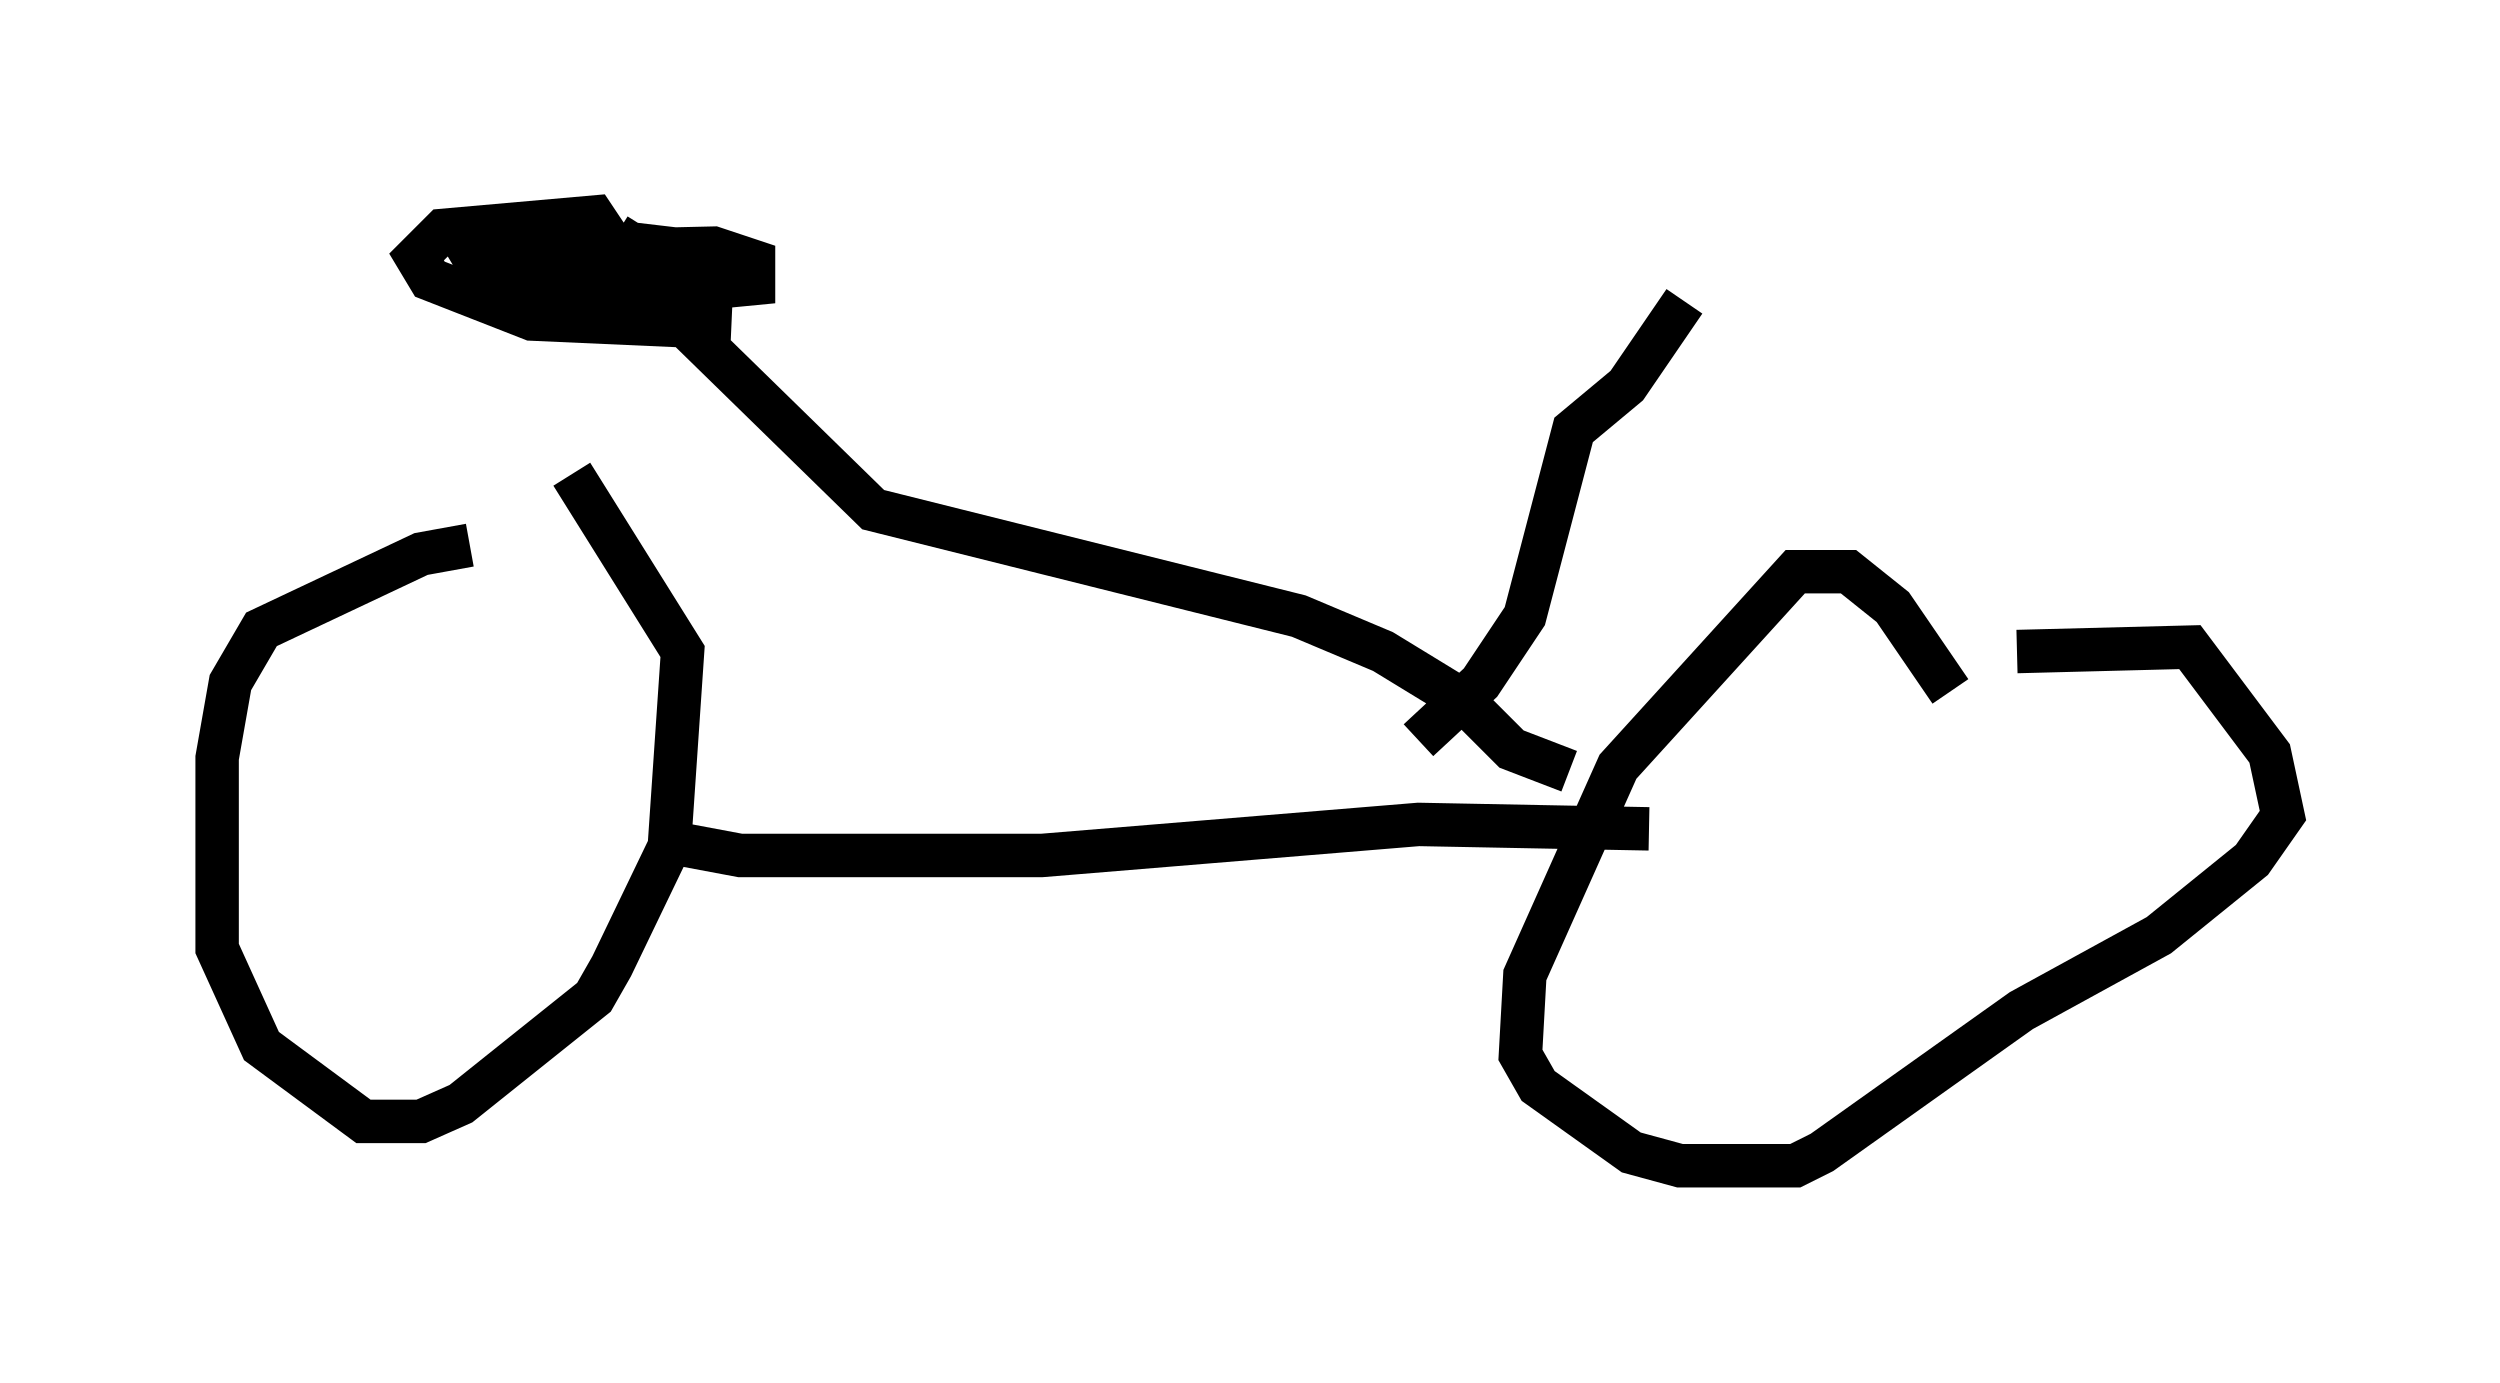 <?xml version="1.0" encoding="utf-8" ?>
<svg baseProfile="full" height="31.846" version="1.1" width="57.571" xmlns="http://www.w3.org/2000/svg" xmlns:ev="http://www.w3.org/2001/xml-events" xmlns:xlink="http://www.w3.org/1999/xlink"><defs /><rect fill="white" height="31.846" width="57.571" x="0" y="0" /><path d="M11.84, 13.269 m-1.021, -0.715 l-1.123, 0.204 -3.675, 1.735 l-0.715, 1.225 -0.306, 1.735 l0.0, 4.39 1.021, 2.246 l2.348, 1.735 1.327, 0.0 l0.919, -0.408 3.063, -2.45 l0.408, -0.715 1.327, -2.756 l0.306, -4.492 -2.552, -4.083 m31.748, 5.002 l-1.327, -1.94 -1.021, -0.817 l-1.225, 0.0 -4.083, 4.492 l-2.144, 4.798 -0.102, 1.838 l0.408, 0.715 2.144, 1.531 l1.123, 0.306 2.654, 0.0 l0.613, -0.306 4.594, -3.267 l3.165, -1.735 2.144, -1.735 l0.715, -1.021 -0.306, -1.429 l-1.838, -2.45 -3.981, 0.102 m-31.034, 4.39 l1.633, 0.306 6.942, 0.0 l8.677, -0.715 5.308, 0.102 m-1.838, -1.327 l-1.327, -0.51 -1.123, -1.123 l-1.838, -1.123 -1.94, -0.817 l-9.8, -2.45 -4.39, -4.288 m1.123, 0.102 l-4.594, -0.204 -2.348, -0.919 l-0.306, -0.51 0.613, -0.613 l3.471, -0.306 1.021, 1.531 l-2.96, -0.102 -0.204, -0.51 l0.51, -0.102 4.39, -0.102 l0.919, 0.306 0.0, 0.51 l-3.165, 0.306 -2.858, -0.204 l-0.306, -0.51 0.817, -0.204 l2.654, -0.306 1.735, 0.204 l-1.225, 0.102 -0.817, -0.51 m18.477, 11.638 l1.429, -1.327 1.021, -1.531 l1.123, -4.288 1.225, -1.021 l1.327, -1.94 " fill="none" stroke="black" stroke-width="1" /></svg>